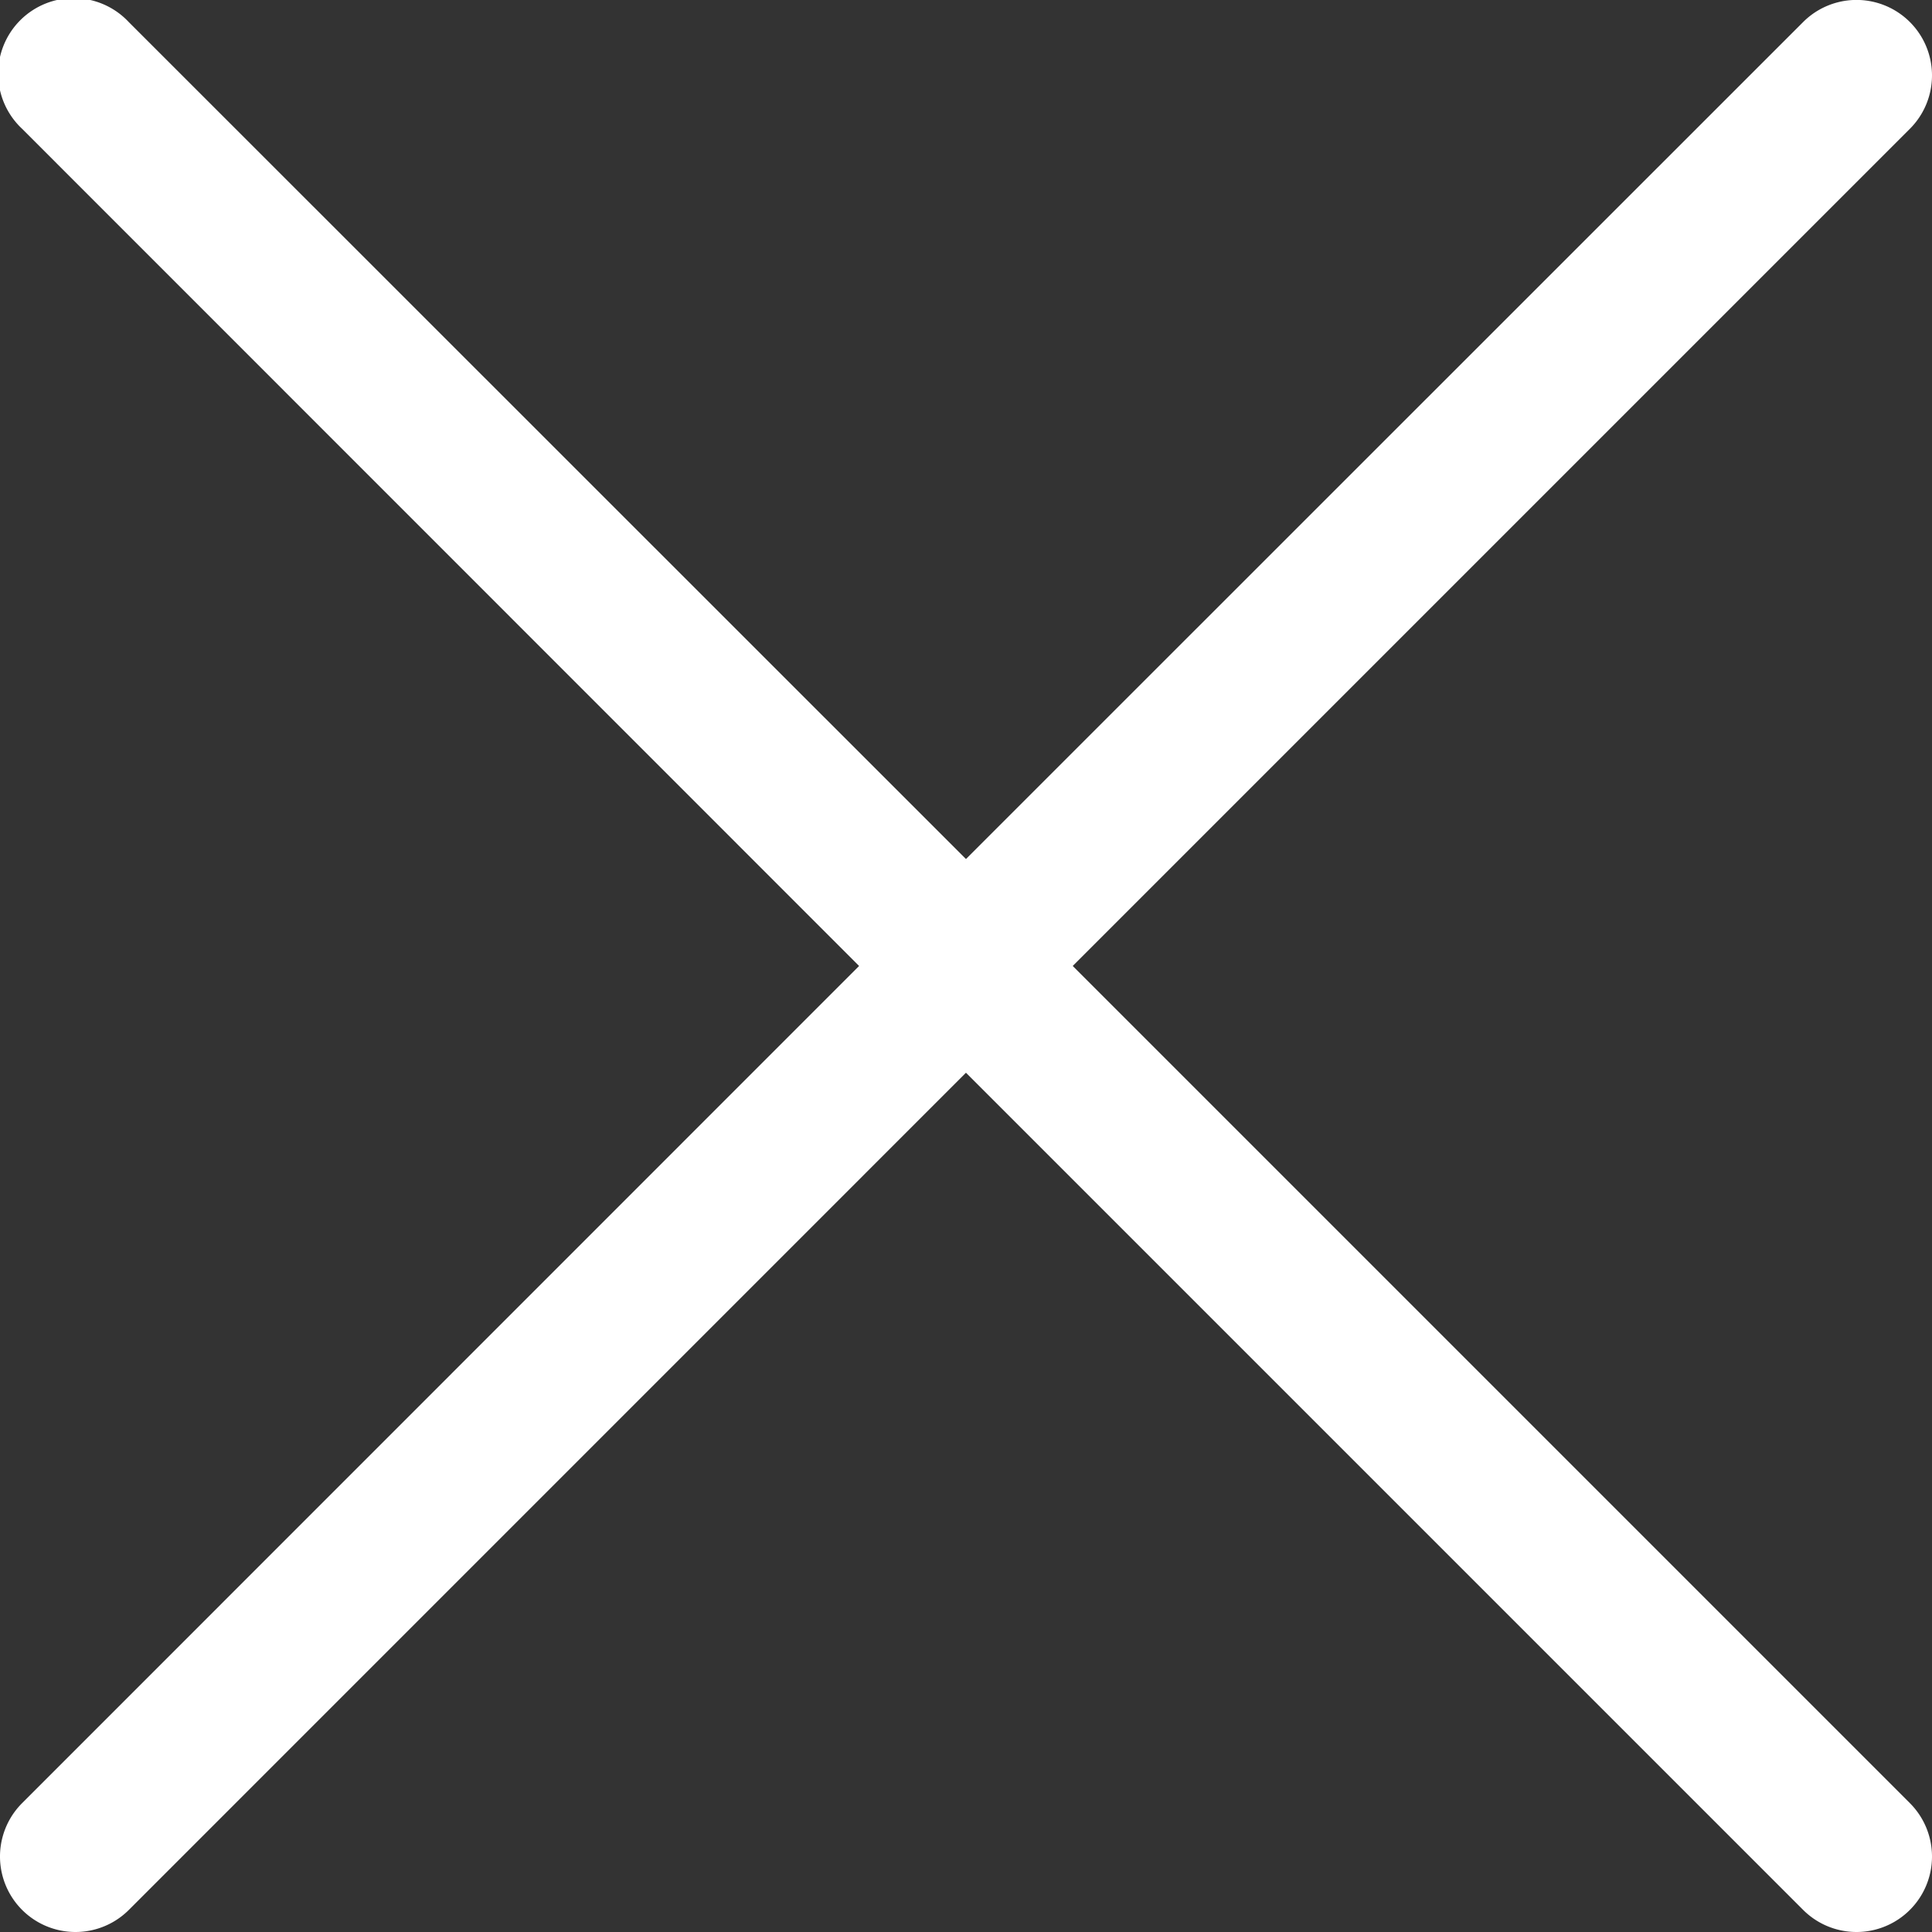 <svg xmlns="http://www.w3.org/2000/svg" width="30.585" height="30.585" viewBox="0 0 30.585 30.585">
  <rect x="0" y="0" width="30.585" height="30.585" fill="#333333" stroke="none"/>
  <g id="close-menu" transform="translate(0 -0.001)">
    <g id="Grupo_76" data-name="Grupo 76" transform="translate(0 0.001)">
      <path id="Caminho_53" data-name="Caminho 53" d="M16.982,15.293,30.235,2.04a1.195,1.195,0,1,0-1.69-1.69L15.292,13.6,2.039.351A1.195,1.195,0,1,0,.35,2.04L13.6,15.293.35,28.546a1.195,1.195,0,0,0,1.69,1.69L15.292,16.983,28.545,30.236a1.195,1.195,0,0,0,1.69-1.69Z" transform="translate(0 -0.001)" fill="#fff"/>
    </g>
  </g>
</svg>
